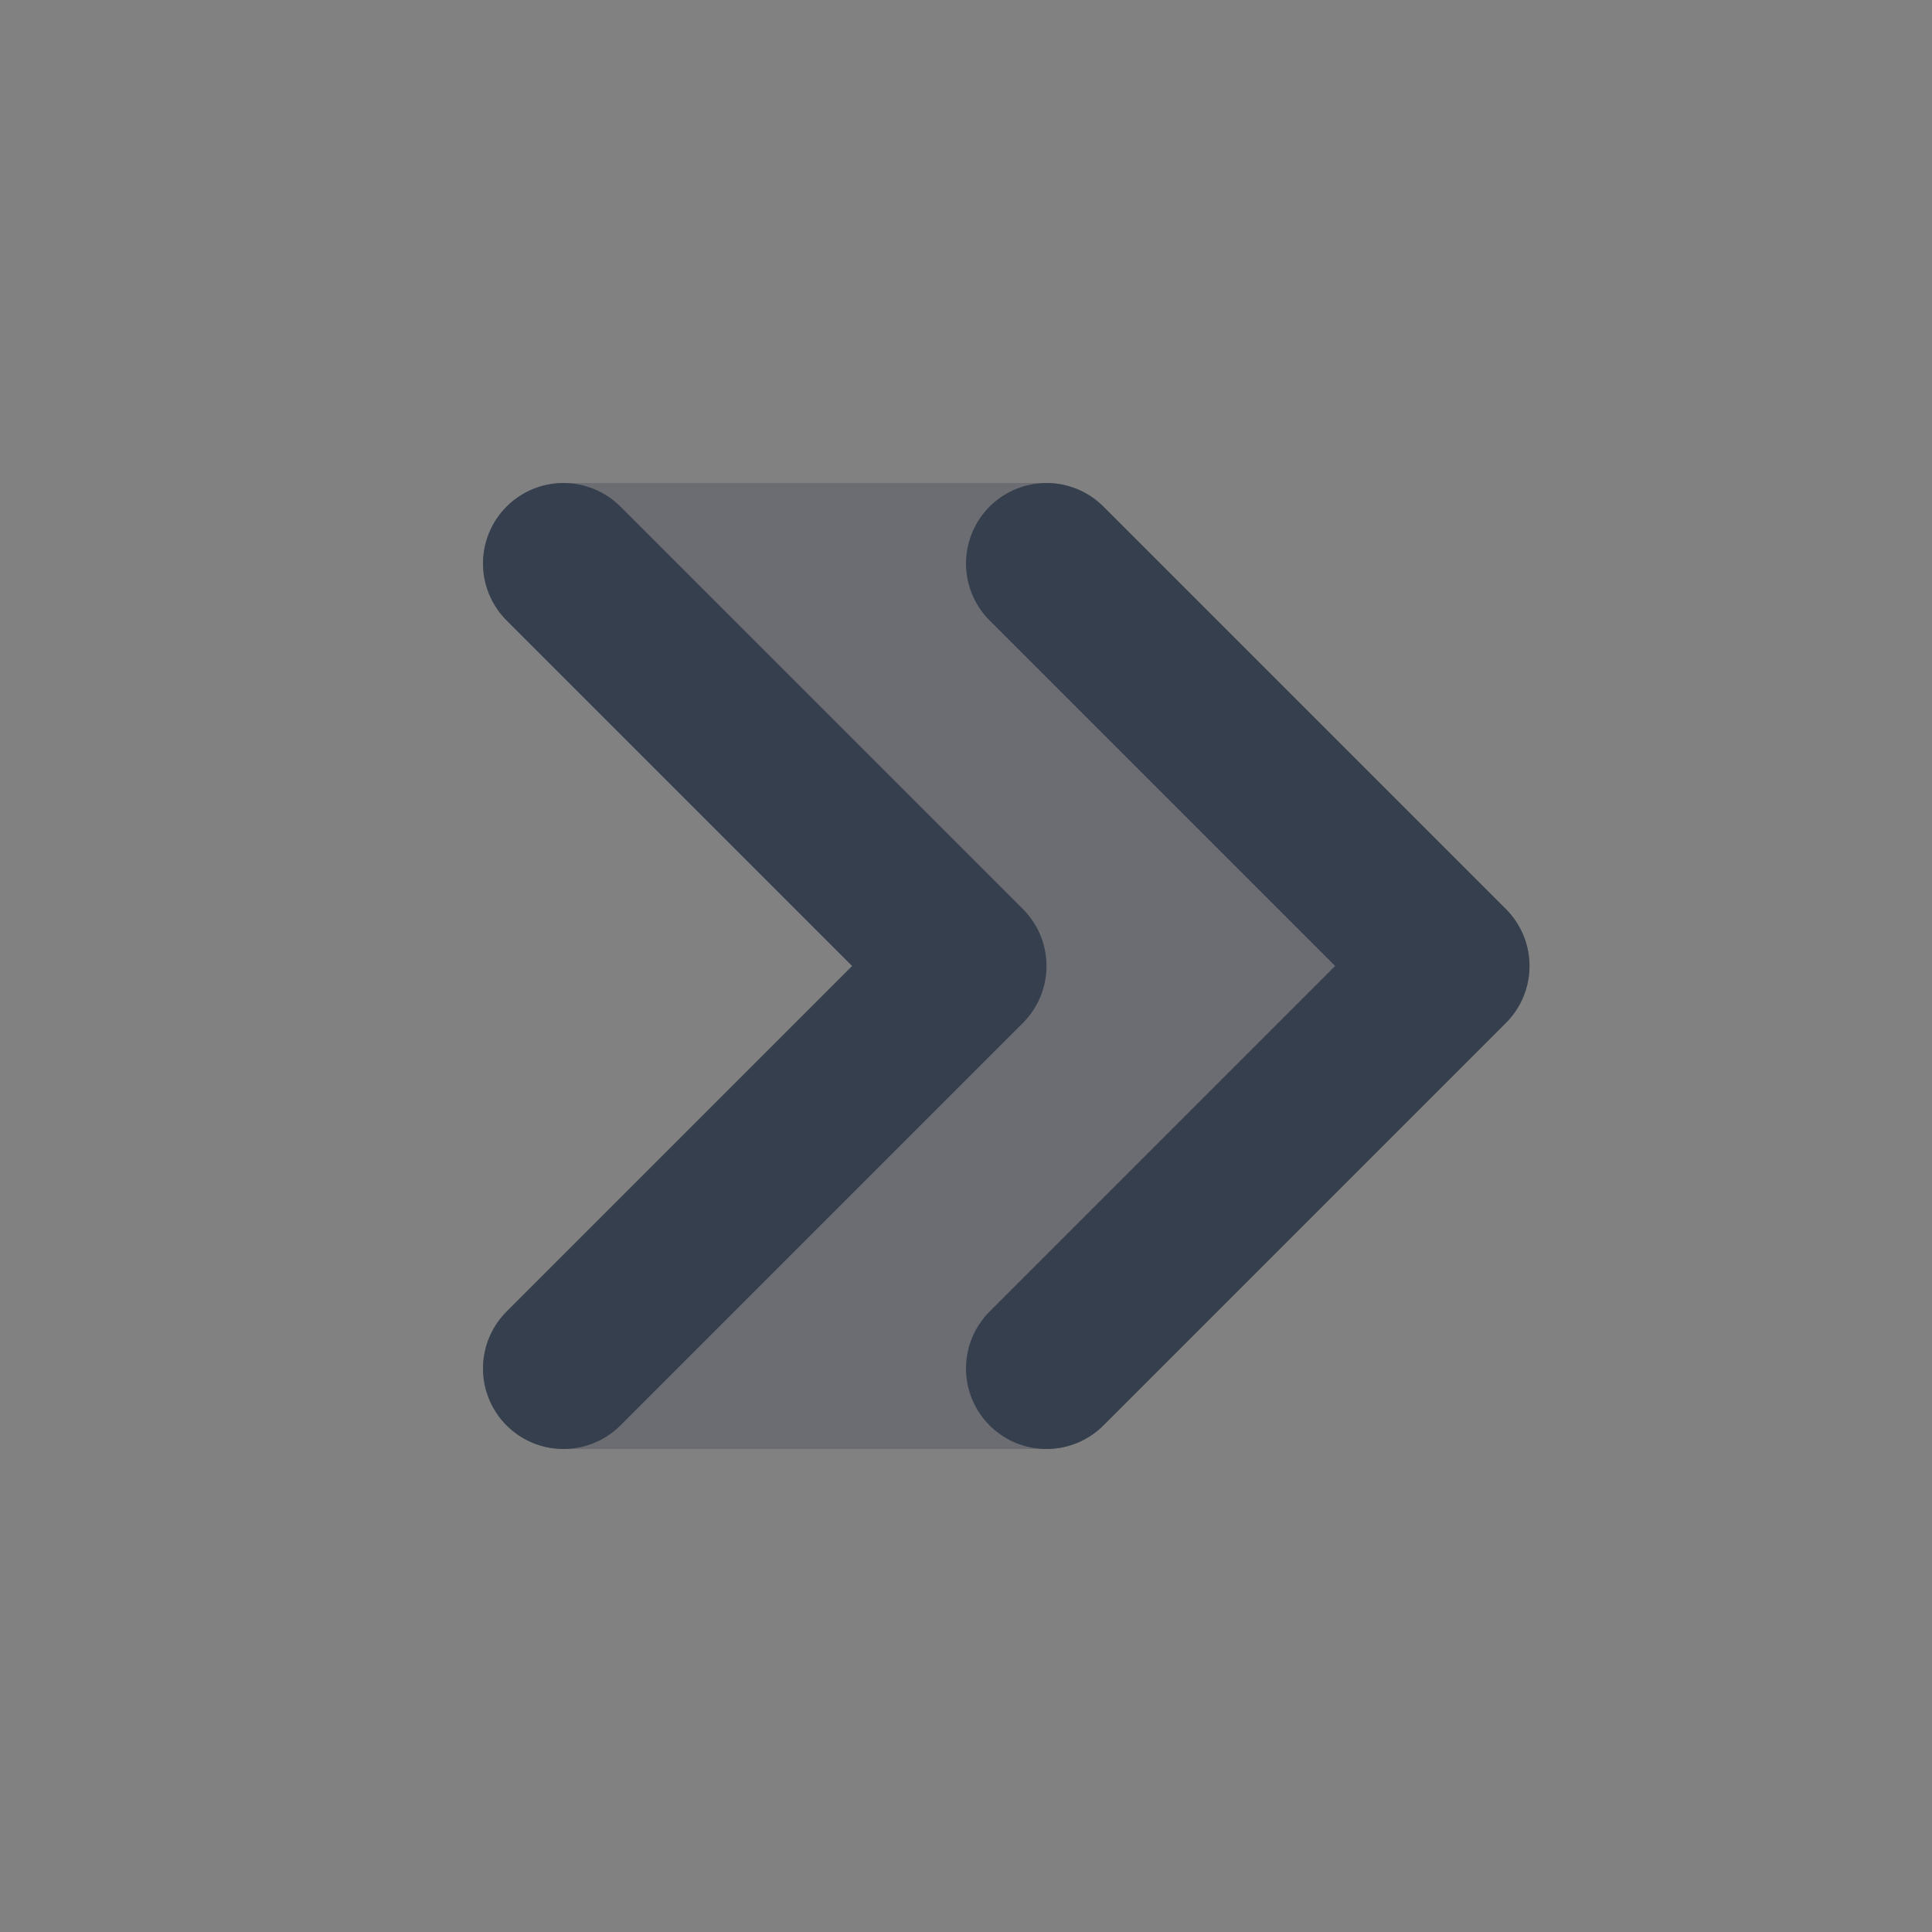 <svg width="24" height="24" viewBox="0 0 24 24" fill="none" xmlns="http://www.w3.org/2000/svg">
<rect x="0" y="0" width="24" height="24" fill="#808080" stroke="none"/>
<path d="M24 0V24H0V0H24Z" fill="white" fill-opacity="0.01"/>
<path opacity="0.3" fill-rule="evenodd" clip-rule="evenodd" d="M6.076 6.617C6.231 6.244 6.596 6 7 6H13C13.265 6 13.52 6.105 13.707 6.293L18.707 11.293C18.895 11.48 19 11.735 19 12C19 12.265 18.895 12.52 18.707 12.707L13.707 17.707C13.52 17.895 13.265 18 13 18H7C6.596 18 6.231 17.756 6.076 17.383C5.921 17.009 6.007 16.579 6.293 16.293L10.586 12L6.293 7.707C6.007 7.421 5.921 6.991 6.076 6.617Z" fill="#363F4D"/>
<path d="M7 17L12 12L7 7M13 17L18 12L13 7" stroke="#363F4D" stroke-width="2" stroke-linecap="round" stroke-linejoin="round"/>
</svg>
